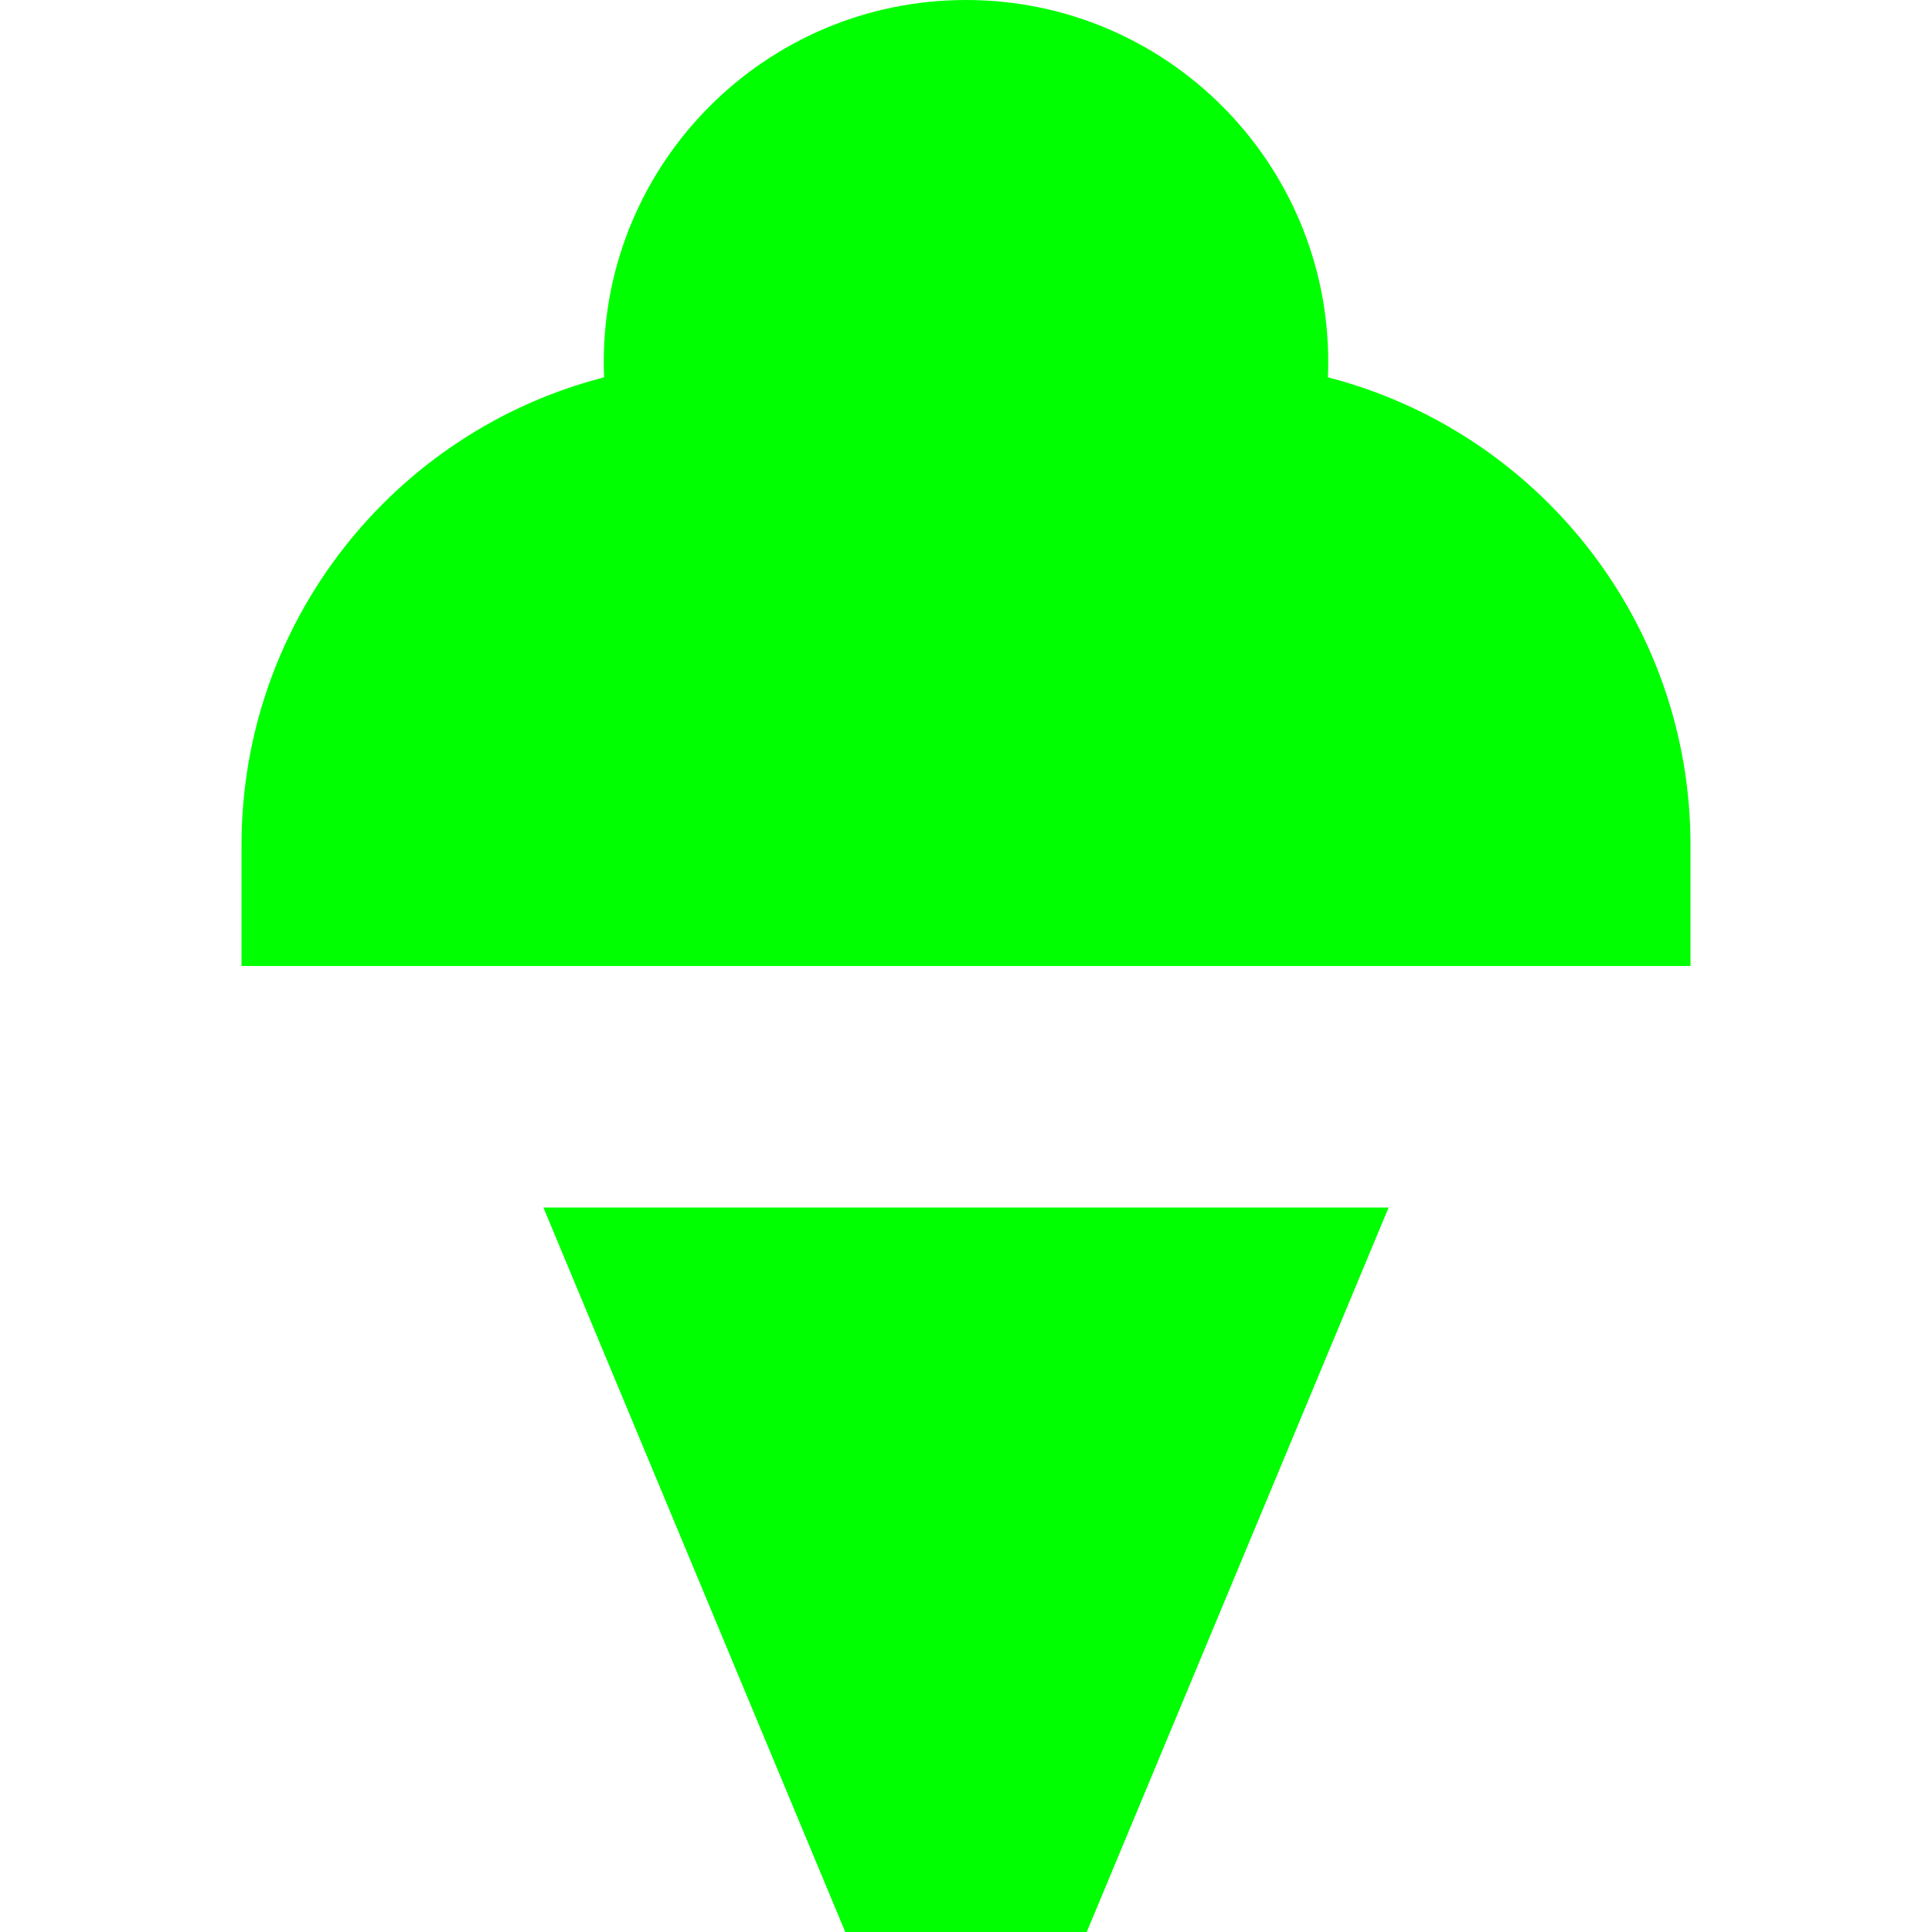 <!DOCTYPE svg PUBLIC "-//W3C//DTD SVG 1.1//EN" "http://www.w3.org/Graphics/SVG/1.1/DTD/svg11.dtd">
<!-- Uploaded to: SVG Repo, www.svgrepo.com, Transformed by: SVG Repo Mixer Tools -->
<svg width="800px" height="800px" viewBox="0 0 16 16" fill="none" xmlns="http://www.w3.org/2000/svg">
<g id="SVGRepo_bgCarrier" stroke-width="0"/>
<g id="SVGRepo_tracerCarrier" stroke-linecap="round" stroke-linejoin="round"/>
<g id="SVGRepo_iconCarrier"> <path d="M10.997 3.125C10.999 3.084 11 3.042 11 3C11 1.343 9.657 0 8 0C6.343 0 5 1.343 5 3C5 3.042 5.001 3.084 5.003 3.125C3.276 3.568 2 5.135 2 7V8H14V7C14 5.135 12.724 3.569 10.997 3.125Z" fill="#00ff00"/> <path d="M4.5 10L7 16H9L11.5 10H4.5Z" fill="#00ff00"/> </g>
</svg>